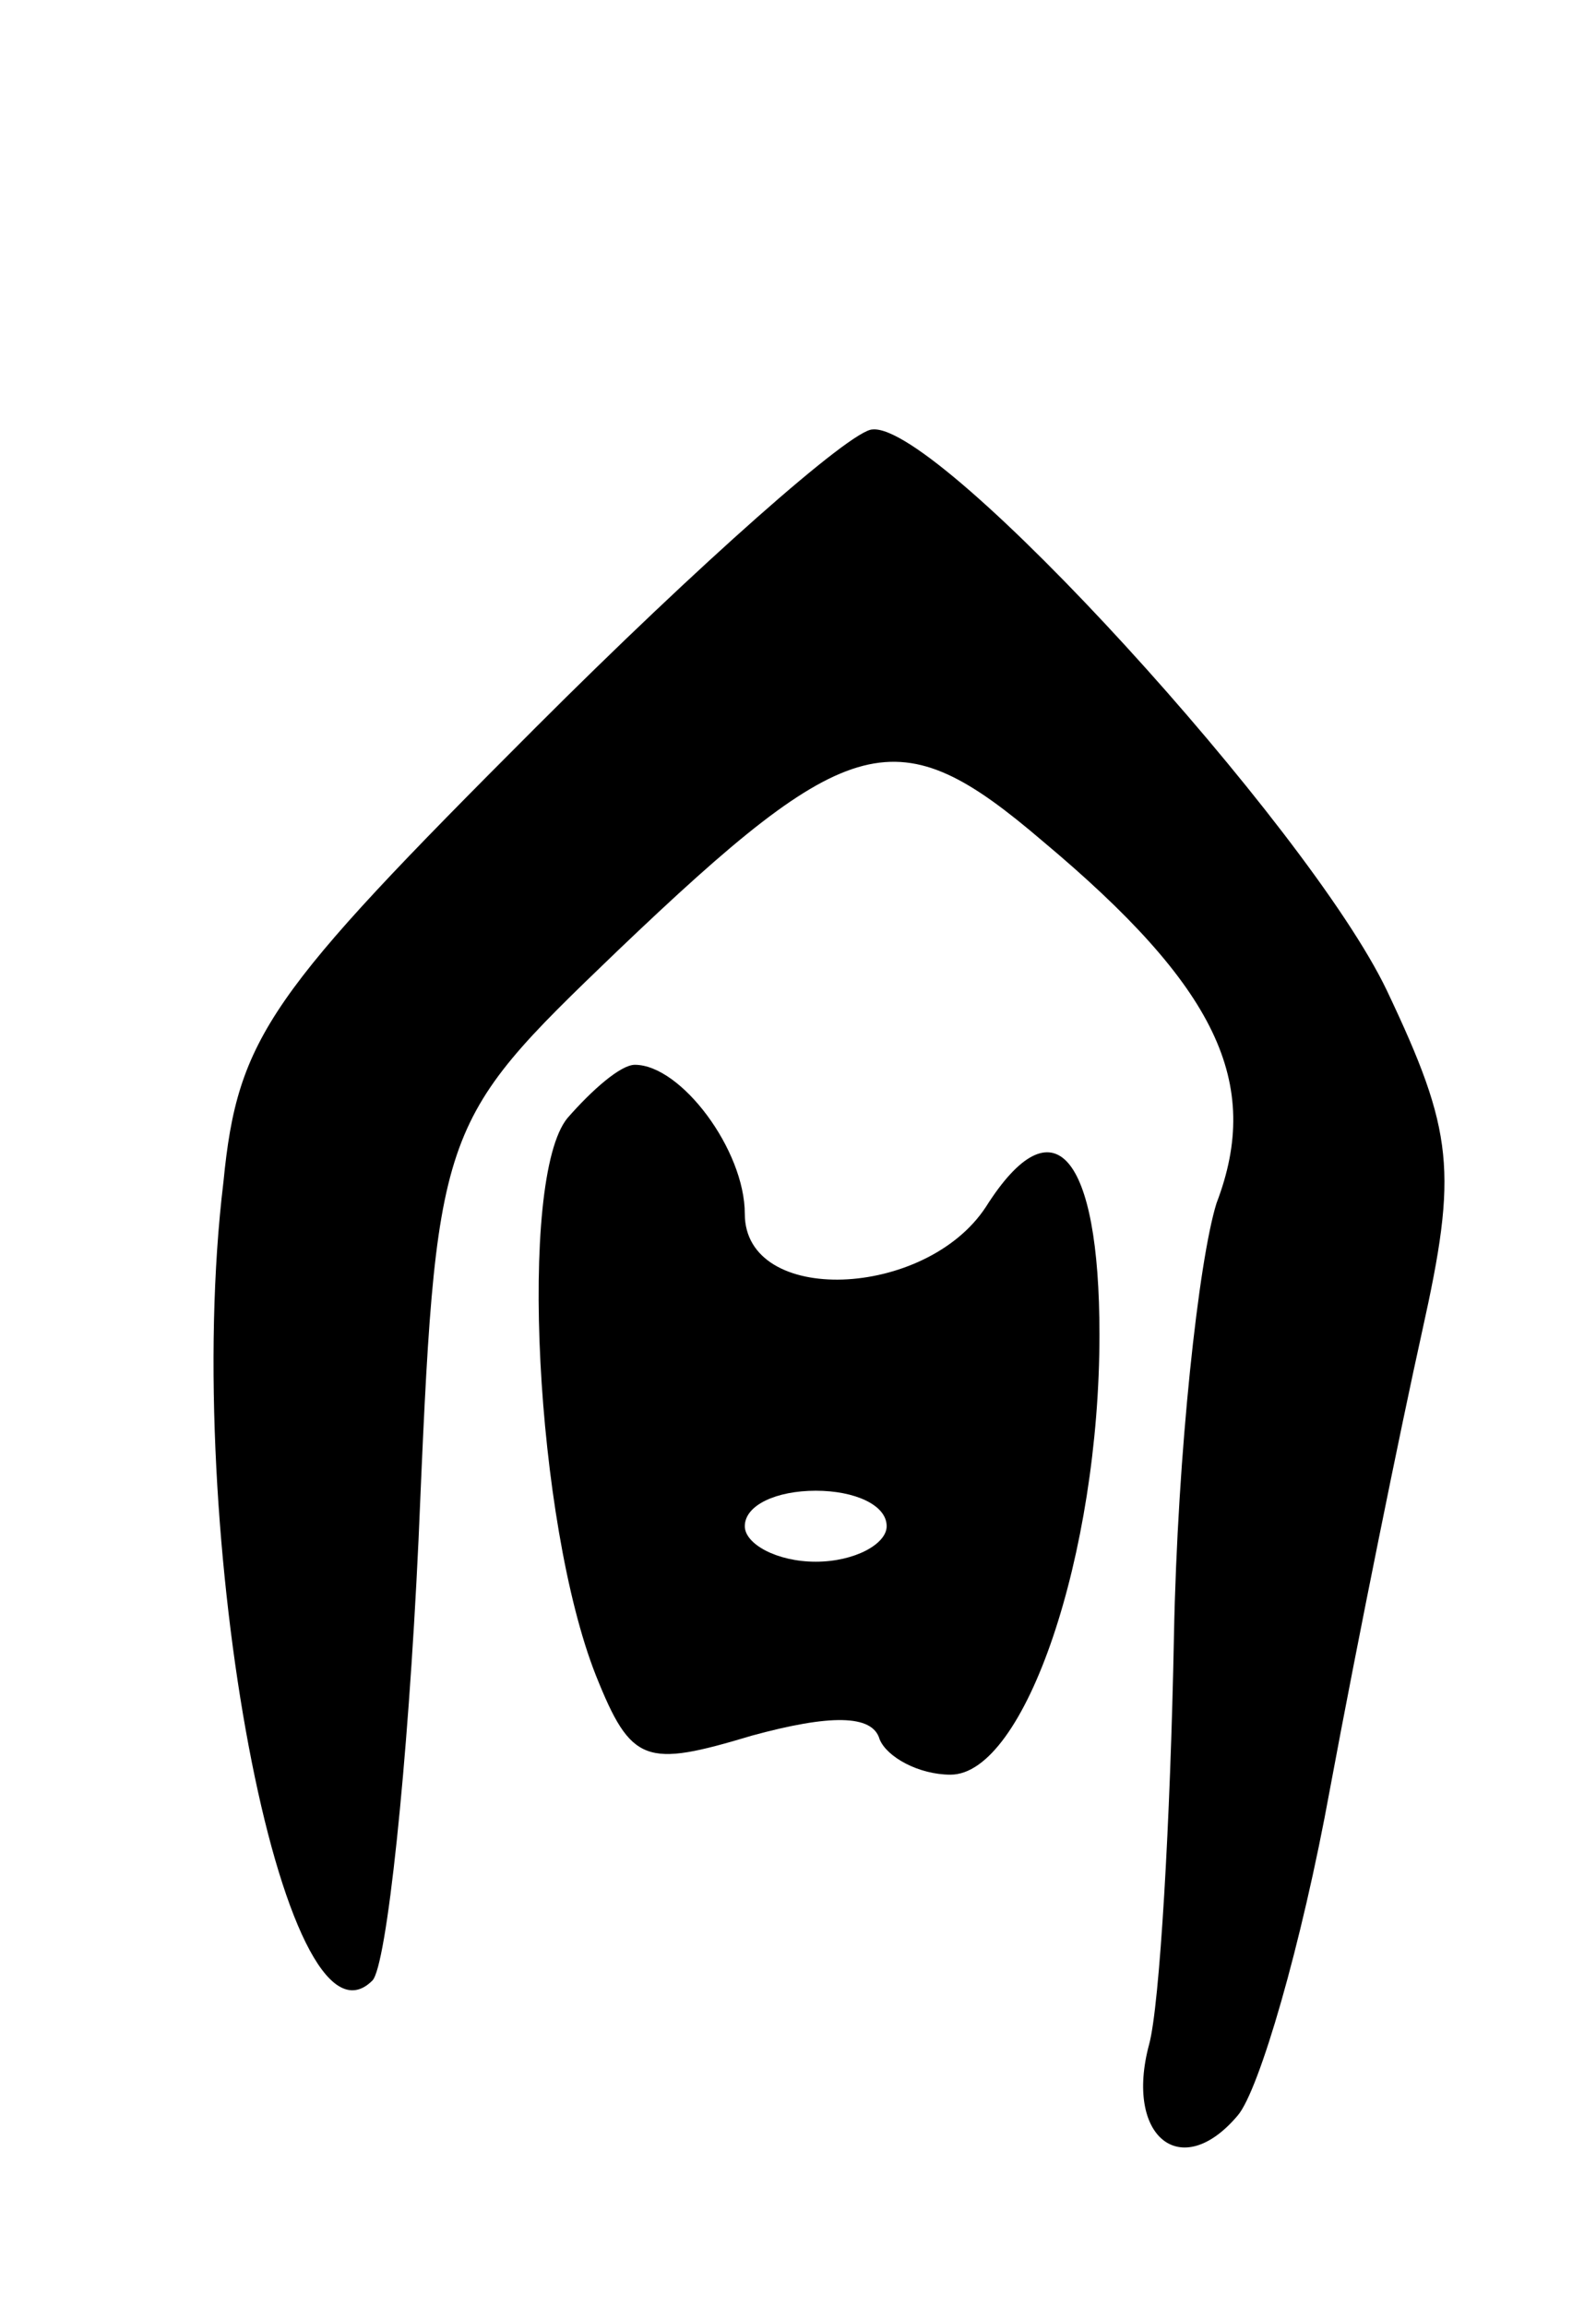 <svg version="1.0" xmlns="http://www.w3.org/2000/svg"
 width="45pt" height="65pt" viewBox="0 0 45 65"
 preserveAspectRatio="xMidYMid meet">
<g transform="translate(0,65) scale(0.1,-0.1)"
fill="#000000" stroke="none">
<path d="M151 445 c-75 -75 -84 -87 -88 -128 -12 -99 17 -250 42 -225 4 4 10
60 13 124 5 117 5 117 56 166 66 63 79 66 120 31 49 -41 62 -68 49 -102 -5
-16 -11 -70 -12 -122 -1 -52 -4 -104 -7 -115 -7 -26 9 -39 25 -20 6 7 18 48
26 92 8 43 20 102 26 129 10 45 9 56 -10 96 -22 46 -126 160 -145 158 -6 0
-49 -38 -95 -84z"/>
<path d="M160 335 c-14 -17 -9 -114 8 -157 10 -25 14 -26 44 -17 22 6 34 6 36
-1 2 -5 11 -10 20 -10 21 0 42 62 42 124 0 51 -13 66 -32 36 -17 -26 -68 -28
-68 -2 0 18 -18 42 -31 42 -4 0 -12 -7 -19 -15z m90 -115 c0 -5 -9 -10 -20
-10 -11 0 -20 5 -20 10 0 6 9 10 20 10 11 0 20 -4 20 -10z"/>
</g>
</svg>
